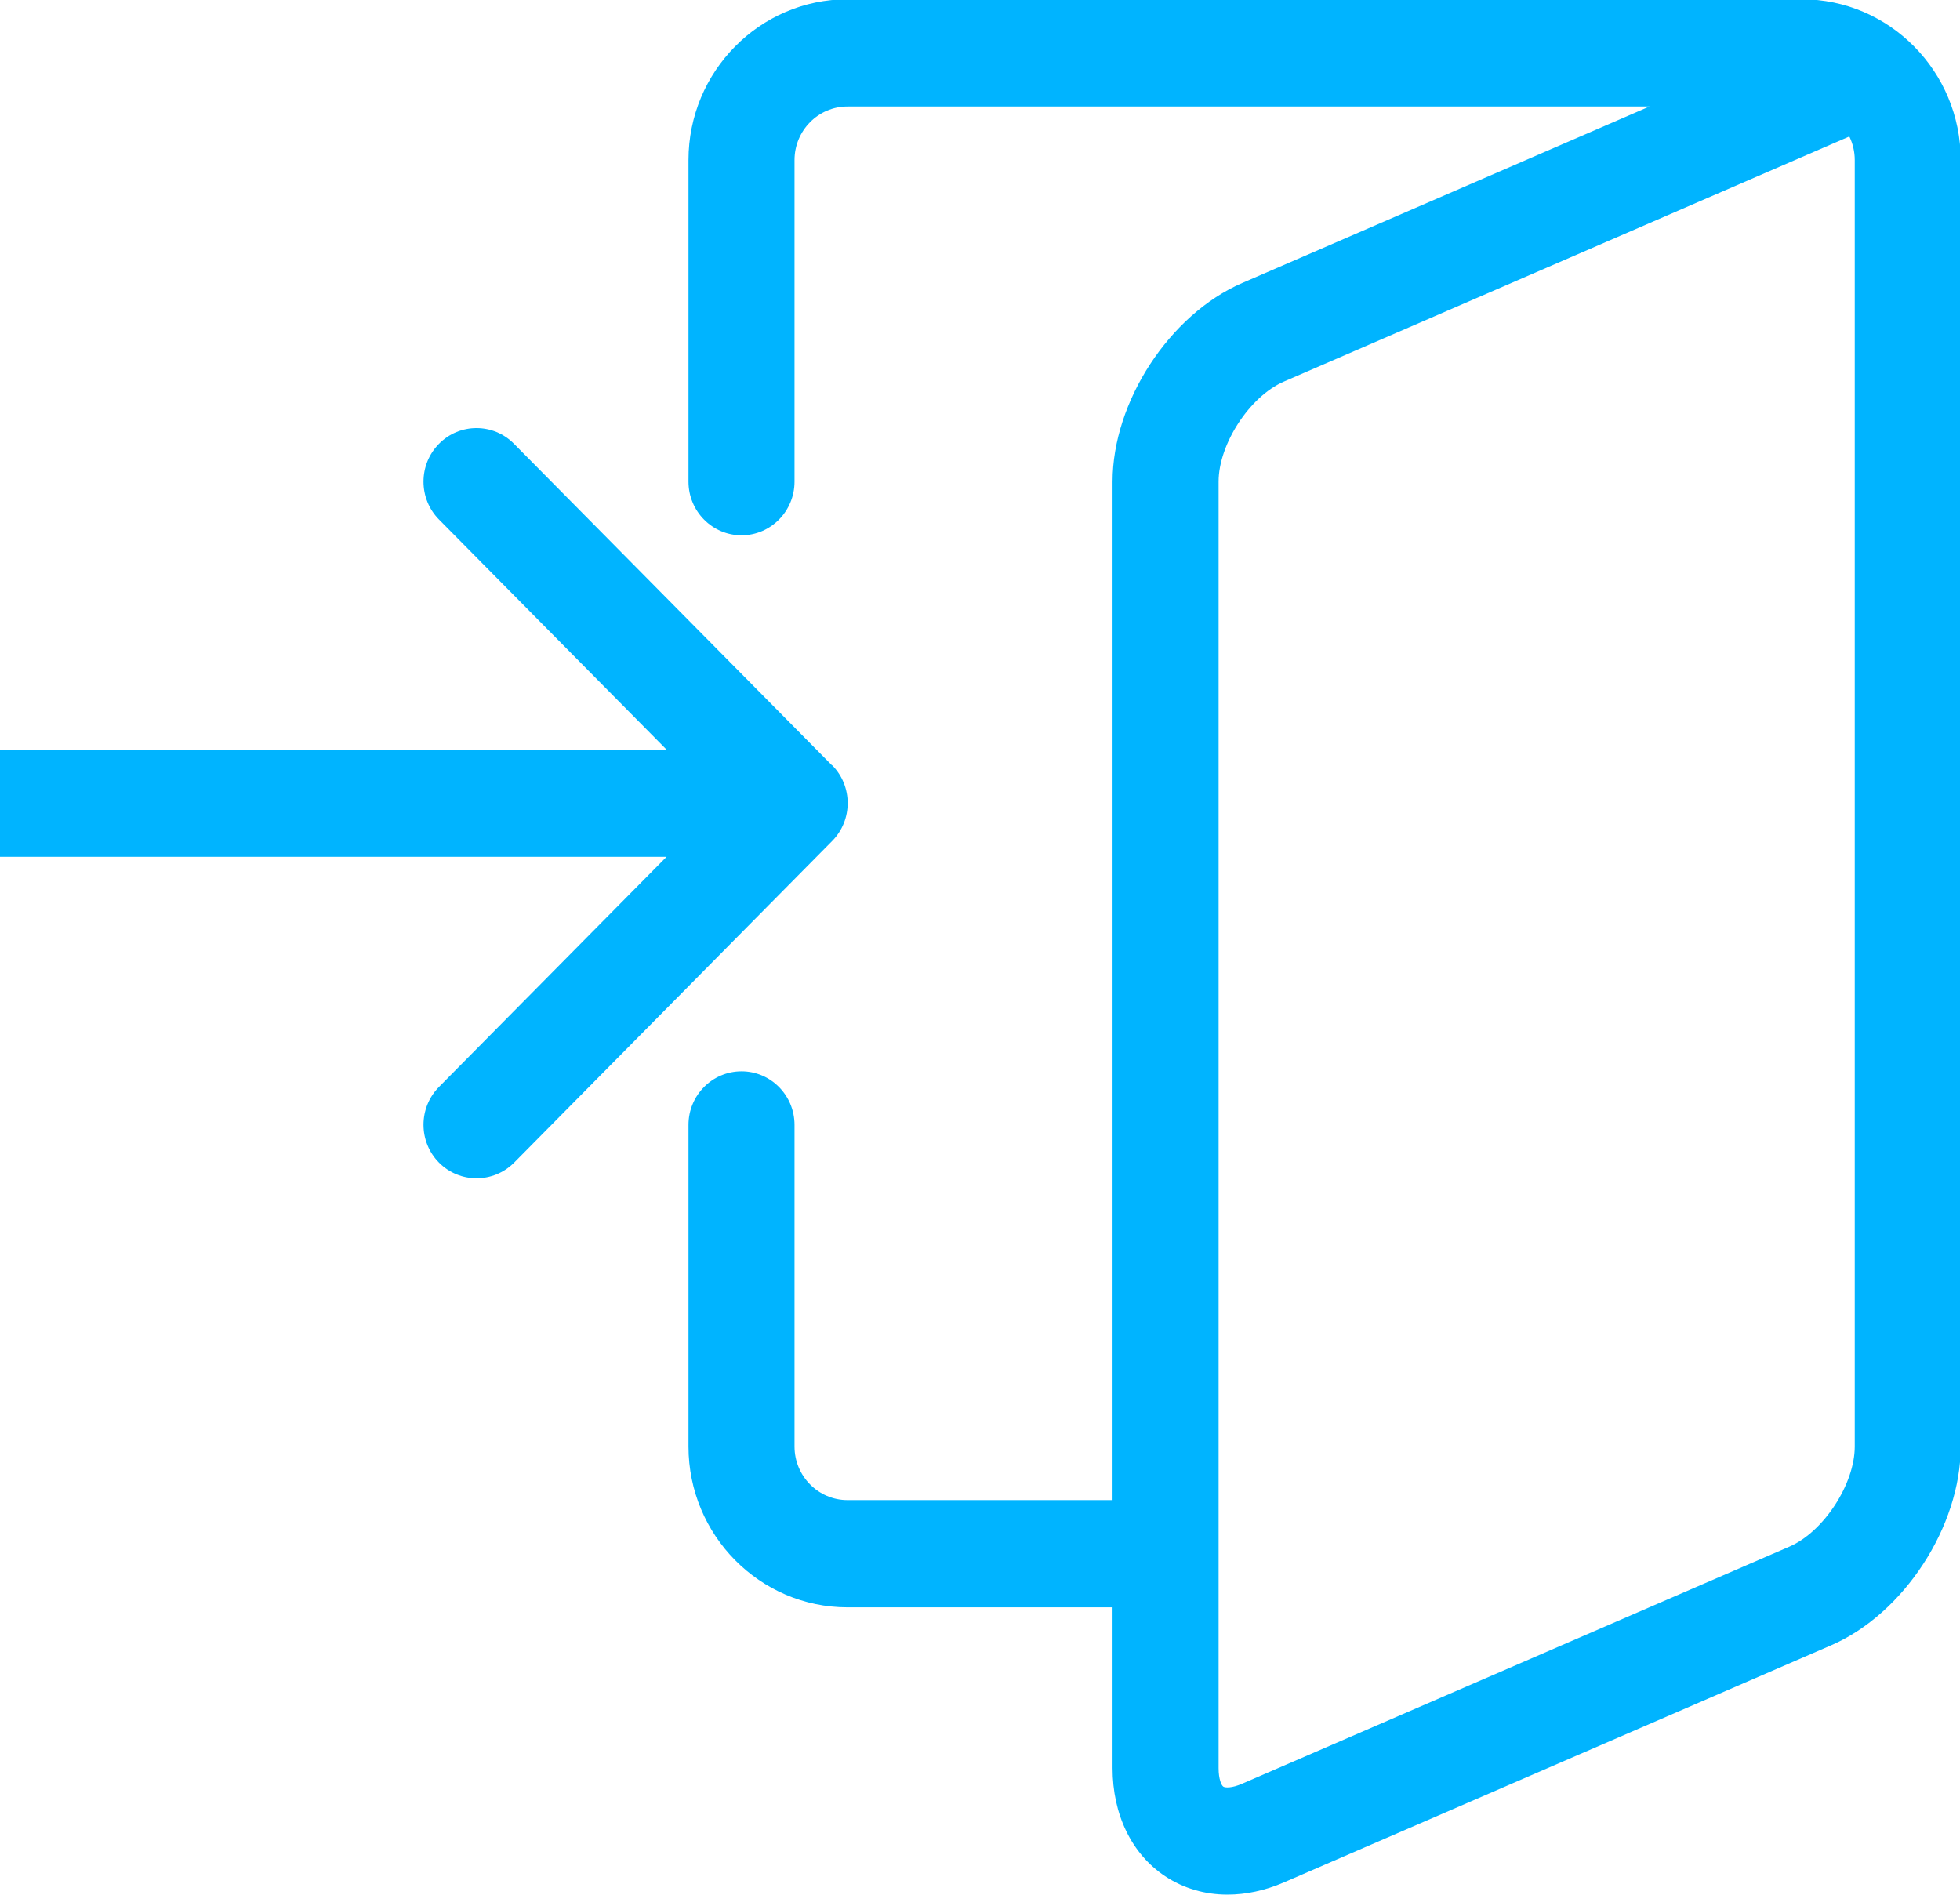 <svg 
 xmlns="http://www.w3.org/2000/svg"
 xmlns:xlink="http://www.w3.org/1999/xlink"
 width="30px" height="29px">
<path fill-rule="evenodd"  fill="rgb(0, 180, 255)"
 d="M28.028,25.182 L19.652,28.811 C19.363,28.936 19.069,28.998 18.788,28.998 C18.443,28.998 18.115,28.903 17.833,28.716 C17.321,28.376 17.029,27.772 17.029,27.062 L17.029,24.601 L12.972,24.601 C11.630,24.601 10.538,23.497 10.538,22.140 L10.538,17.217 C10.538,16.764 10.902,16.397 11.350,16.397 C11.797,16.397 12.161,16.764 12.161,17.217 L12.161,22.140 C12.161,22.592 12.525,22.960 12.972,22.960 L17.029,22.960 L17.029,7.372 C17.029,6.150 17.901,4.814 19.012,4.332 L25.247,1.630 L12.972,1.630 C12.525,1.630 12.161,1.997 12.161,2.450 L12.161,7.372 C12.161,7.825 11.797,8.193 11.350,8.193 C10.902,8.193 10.538,7.825 10.538,7.372 L10.538,2.450 C10.538,1.093 11.630,-0.011 12.972,-0.011 L27.577,-0.011 C28.919,-0.011 30.011,1.093 30.011,2.450 L30.011,22.140 C30.011,23.364 29.140,24.699 28.028,25.182 ZM28.389,2.450 C28.389,2.320 28.359,2.197 28.306,2.089 L19.652,5.840 C19.129,6.066 18.652,6.796 18.652,7.372 L18.652,27.062 C18.652,27.233 18.696,27.328 18.725,27.346 C18.754,27.364 18.857,27.369 19.012,27.301 L27.389,23.672 C27.912,23.446 28.389,22.715 28.389,22.140 L28.389,2.450 ZM12.737,11.712 C13.054,12.032 13.054,12.552 12.737,12.872 L7.869,17.795 C7.710,17.954 7.502,18.034 7.294,18.034 C7.087,18.034 6.879,17.955 6.720,17.795 C6.403,17.475 6.403,16.955 6.720,16.635 L10.202,13.114 L-0.010,13.114 L-0.010,11.473 L10.202,11.473 L6.720,7.952 C6.403,7.632 6.403,7.111 6.720,6.792 C7.036,6.472 7.551,6.472 7.867,6.792 L12.735,11.714 L12.737,11.712 Z"/>
</svg>